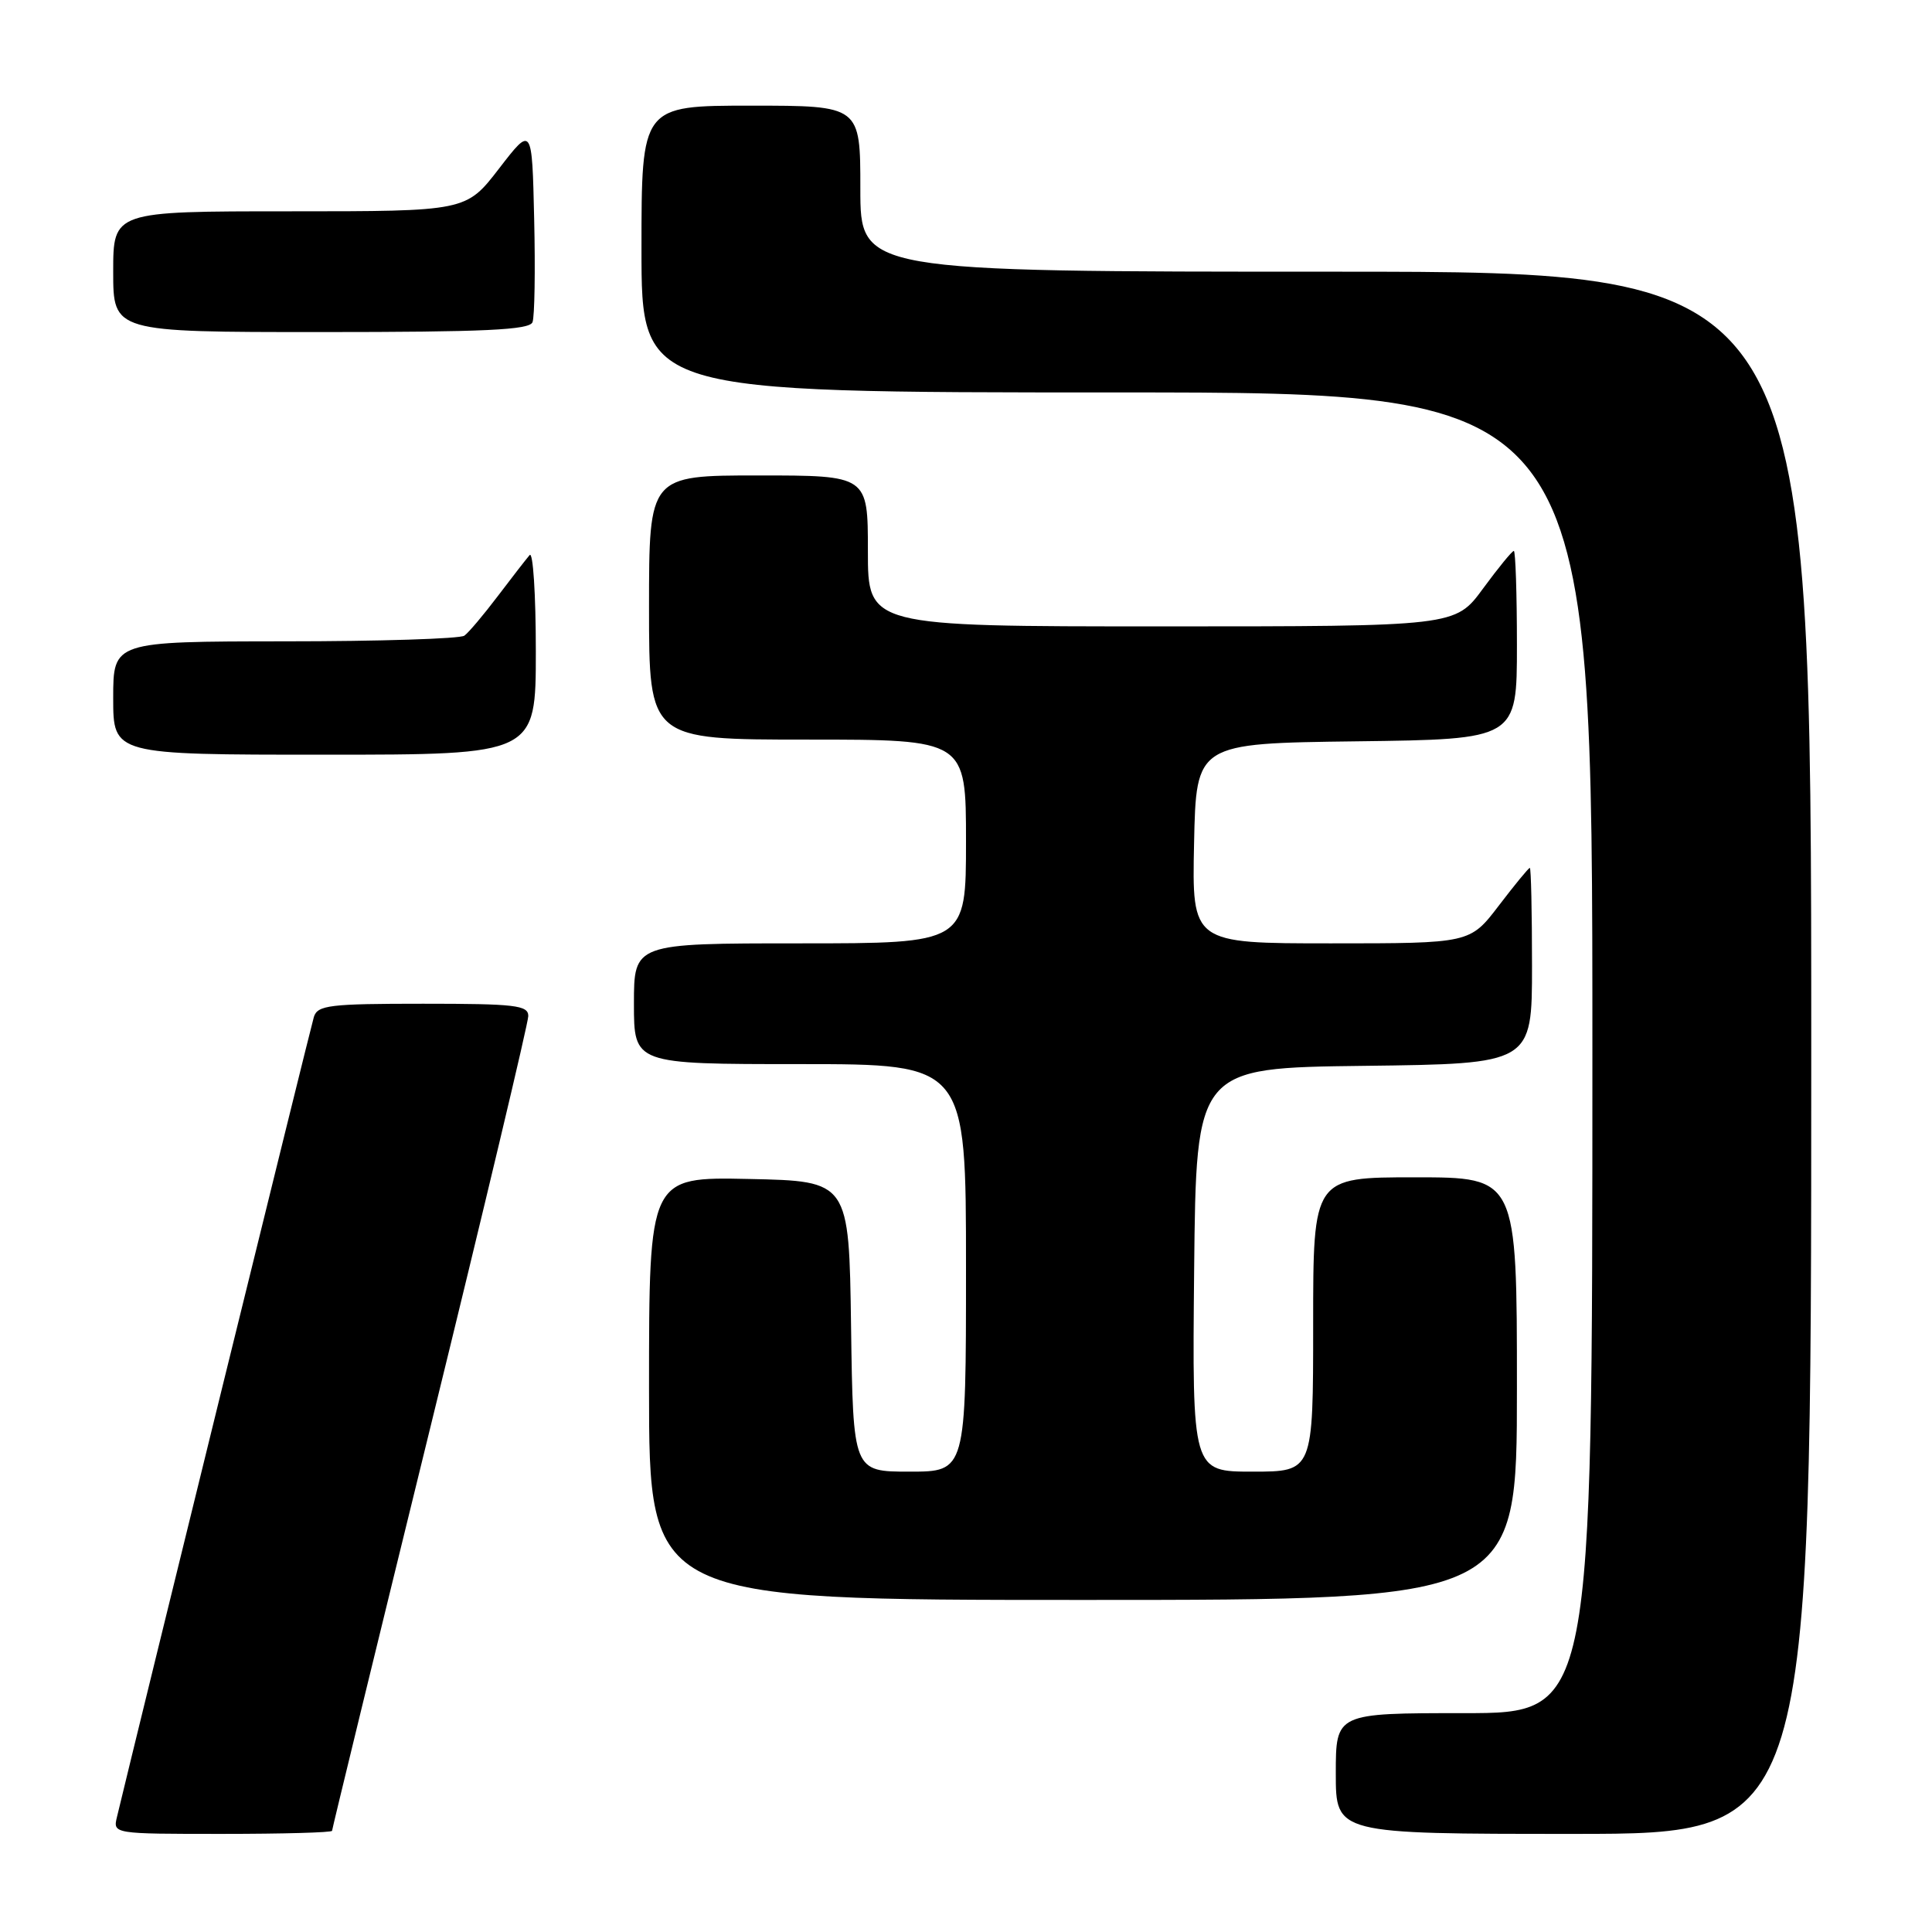 <?xml version="1.0" encoding="UTF-8" standalone="no"?>
<!DOCTYPE svg PUBLIC "-//W3C//DTD SVG 1.1//EN" "http://www.w3.org/Graphics/SVG/1.1/DTD/svg11.dtd" >
<svg xmlns="http://www.w3.org/2000/svg" xmlns:xlink="http://www.w3.org/1999/xlink" version="1.1" viewBox="0 0 256 256">
 <g >
 <path fill="currentColor"
d=" M 44.00 242.59 C 44.00 242.37 49.85 218.36 57.00 189.23 C 64.15 160.10 70.00 135.53 70.00 134.63 C 70.00 133.20 68.29 133.00 56.07 133.00 C 43.67 133.00 42.08 133.19 41.59 134.75 C 41.18 136.08 18.38 228.73 15.50 240.75 C 14.96 243.00 14.96 243.00 29.48 243.00 C 37.47 243.00 44.00 242.82 44.00 242.59 Z  M 240.00 139.50 C 240.00 36.00 240.00 36.00 177.00 36.00 C 114.00 36.00 114.00 36.00 114.00 25.00 C 114.00 14.00 114.00 14.00 99.50 14.00 C 85.00 14.00 85.00 14.00 85.00 33.00 C 85.00 52.00 85.00 52.00 148.00 52.00 C 211.00 52.00 211.00 52.00 211.00 139.50 C 211.00 227.00 211.00 227.00 194.00 227.00 C 177.00 227.00 177.00 227.00 177.00 235.00 C 177.00 243.00 177.00 243.00 208.50 243.00 C 240.00 243.00 240.00 243.00 240.00 139.50 Z  M 201.00 184.00 C 201.00 156.00 201.00 156.00 187.50 156.00 C 174.00 156.00 174.00 156.00 174.00 175.50 C 174.00 195.00 174.00 195.00 165.98 195.00 C 157.97 195.00 157.97 195.00 158.23 168.25 C 158.50 141.50 158.50 141.50 180.75 141.23 C 203.00 140.96 203.00 140.96 203.00 127.98 C 203.00 120.84 202.87 115.00 202.71 115.00 C 202.54 115.00 200.70 117.25 198.60 120.00 C 194.78 125.00 194.78 125.00 176.36 125.00 C 157.94 125.00 157.94 125.00 158.22 111.75 C 158.50 98.50 158.50 98.50 179.75 98.23 C 201.00 97.96 201.00 97.96 201.00 85.48 C 201.00 78.62 200.81 73.00 200.59 73.00 C 200.36 73.00 198.52 75.25 196.50 78.00 C 192.83 83.00 192.83 83.00 153.91 83.00 C 115.00 83.00 115.00 83.00 115.00 73.00 C 115.00 63.00 115.00 63.00 100.50 63.00 C 86.00 63.00 86.00 63.00 86.00 80.50 C 86.00 98.00 86.00 98.00 107.00 98.00 C 128.00 98.00 128.00 98.00 128.00 111.50 C 128.00 125.00 128.00 125.00 106.00 125.00 C 84.00 125.00 84.00 125.00 84.00 133.00 C 84.00 141.00 84.00 141.00 106.00 141.00 C 128.00 141.00 128.00 141.00 128.00 168.00 C 128.00 195.00 128.00 195.00 120.52 195.00 C 113.04 195.00 113.04 195.00 112.77 175.75 C 112.50 156.50 112.50 156.50 99.25 156.22 C 86.00 155.94 86.00 155.94 86.00 183.97 C 86.00 212.00 86.00 212.00 143.50 212.00 C 201.00 212.00 201.00 212.00 201.00 184.00 Z  M 71.00 86.30 C 71.00 78.76 70.63 73.03 70.18 73.55 C 69.73 74.07 67.82 76.53 65.95 79.00 C 64.08 81.47 62.09 83.83 61.53 84.23 C 60.96 84.64 50.26 84.98 37.75 84.98 C 15.00 85.00 15.00 85.00 15.00 92.50 C 15.00 100.00 15.00 100.00 43.00 100.00 C 71.00 100.00 71.00 100.00 71.00 86.30 Z  M 70.56 42.69 C 70.84 41.98 70.94 35.82 70.78 29.02 C 70.50 16.66 70.50 16.66 66.13 22.33 C 61.76 28.00 61.76 28.00 38.38 28.00 C 15.00 28.00 15.00 28.00 15.00 36.00 C 15.00 44.00 15.00 44.00 42.53 44.00 C 64.26 44.00 70.17 43.72 70.56 42.69 Z "/>
</g>
</svg>